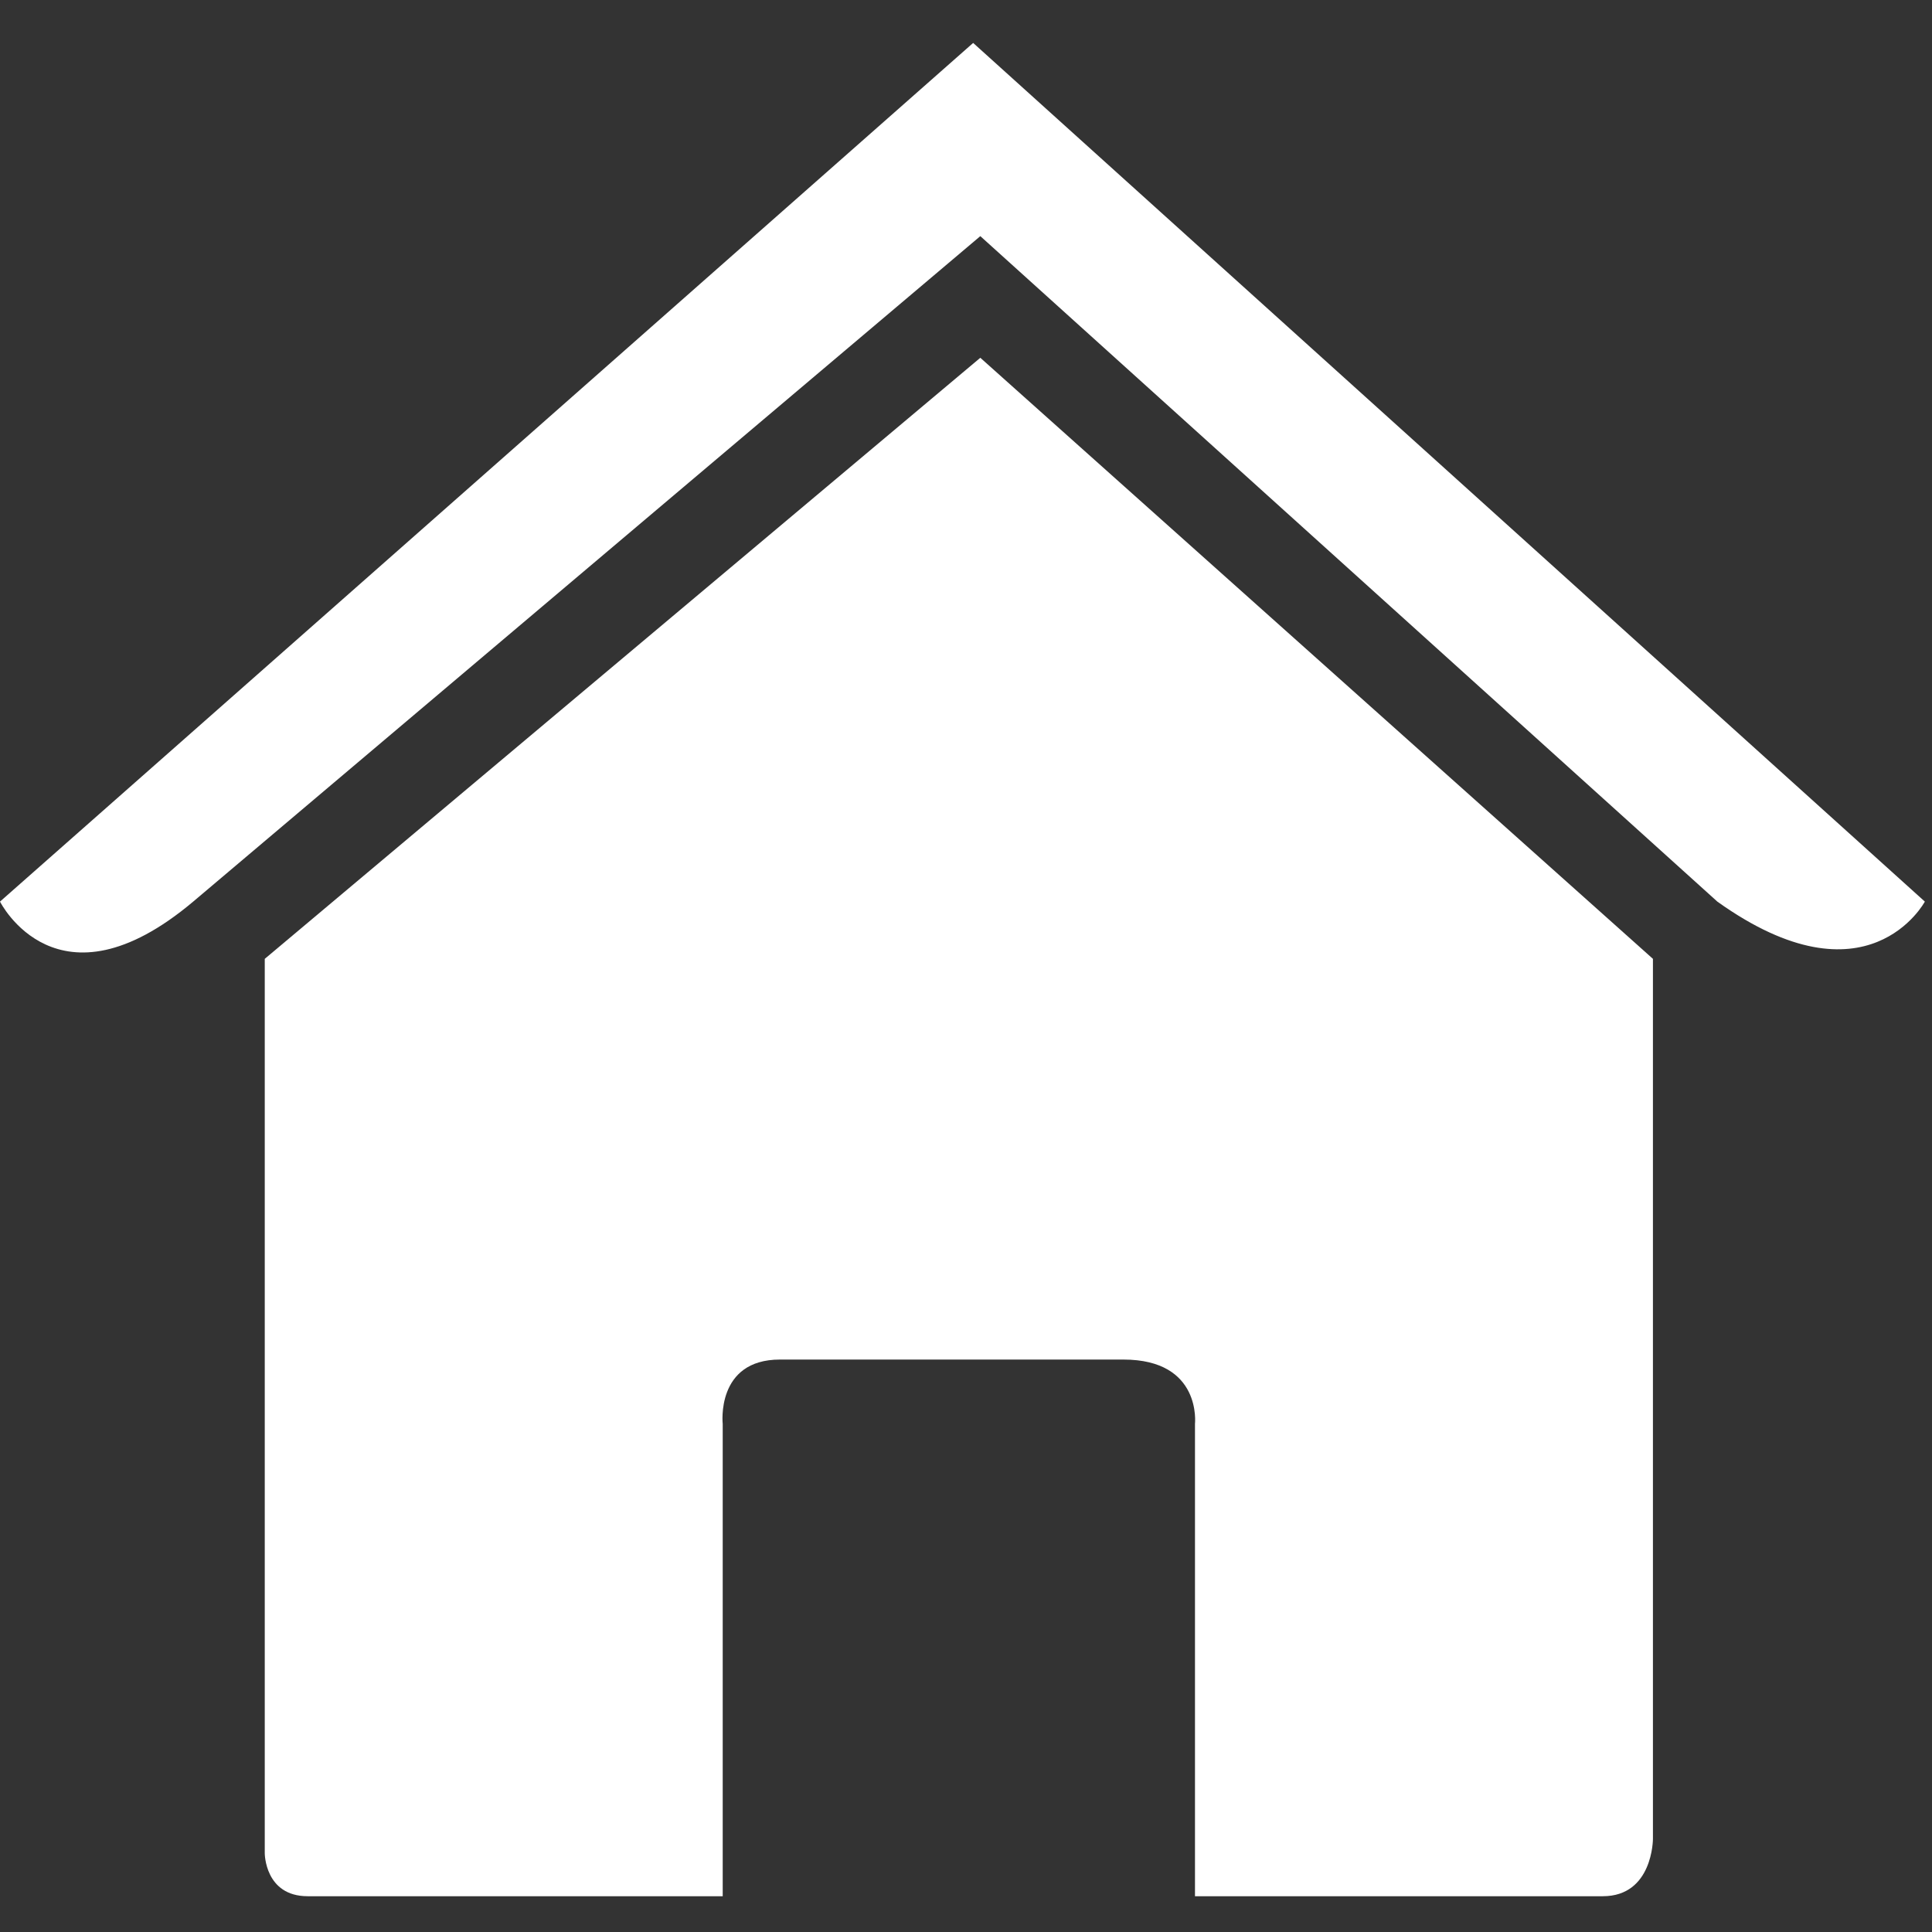 <?xml version="1.0" encoding="utf-8"?>
<!-- Generator: Adobe Illustrator 25.1.0, SVG Export Plug-In . SVG Version: 6.00 Build 0)  -->
<svg version="1.1" id="Capa_1" xmlns="http://www.w3.org/2000/svg" xmlns:xlink="http://www.w3.org/1999/xlink" x="0px" y="0px"
	 viewBox="0 0 27 27" style="enable-background:new 0 0 27 27;" xml:space="preserve">
<rect x="0" y="0" width="27" height="27" fill="#333333" stroke="none"/>
<style type="text/css">
	.st0{fill:#FFFFFF;}
</style>
<g>
	<path class="st0" d="M3.7,25.9c0,0,0,0.6,0.6,0.6c0.7,0,5.8,0,5.8,0v-6.6c0,0-0.1-0.9,0.8-0.9h4.8c1.1,0,1,0.9,1,0.9v6.6
		c0,0,4.8,0,5.7,0c0.7,0,0.7-0.8,0.7-0.8V13.4L13.7,5l-10,8.4C3.7,13.4,3.7,25.9,3.7,25.9z"/>
	<path class="st0" d="M0,12.6c0,0,0.8,1.6,2.7,0l11-9.3L24,12.6c2.1,1.5,2.9,0,2.9,0l-13.3-12L0,12.6z"/>
</g>
</svg>
